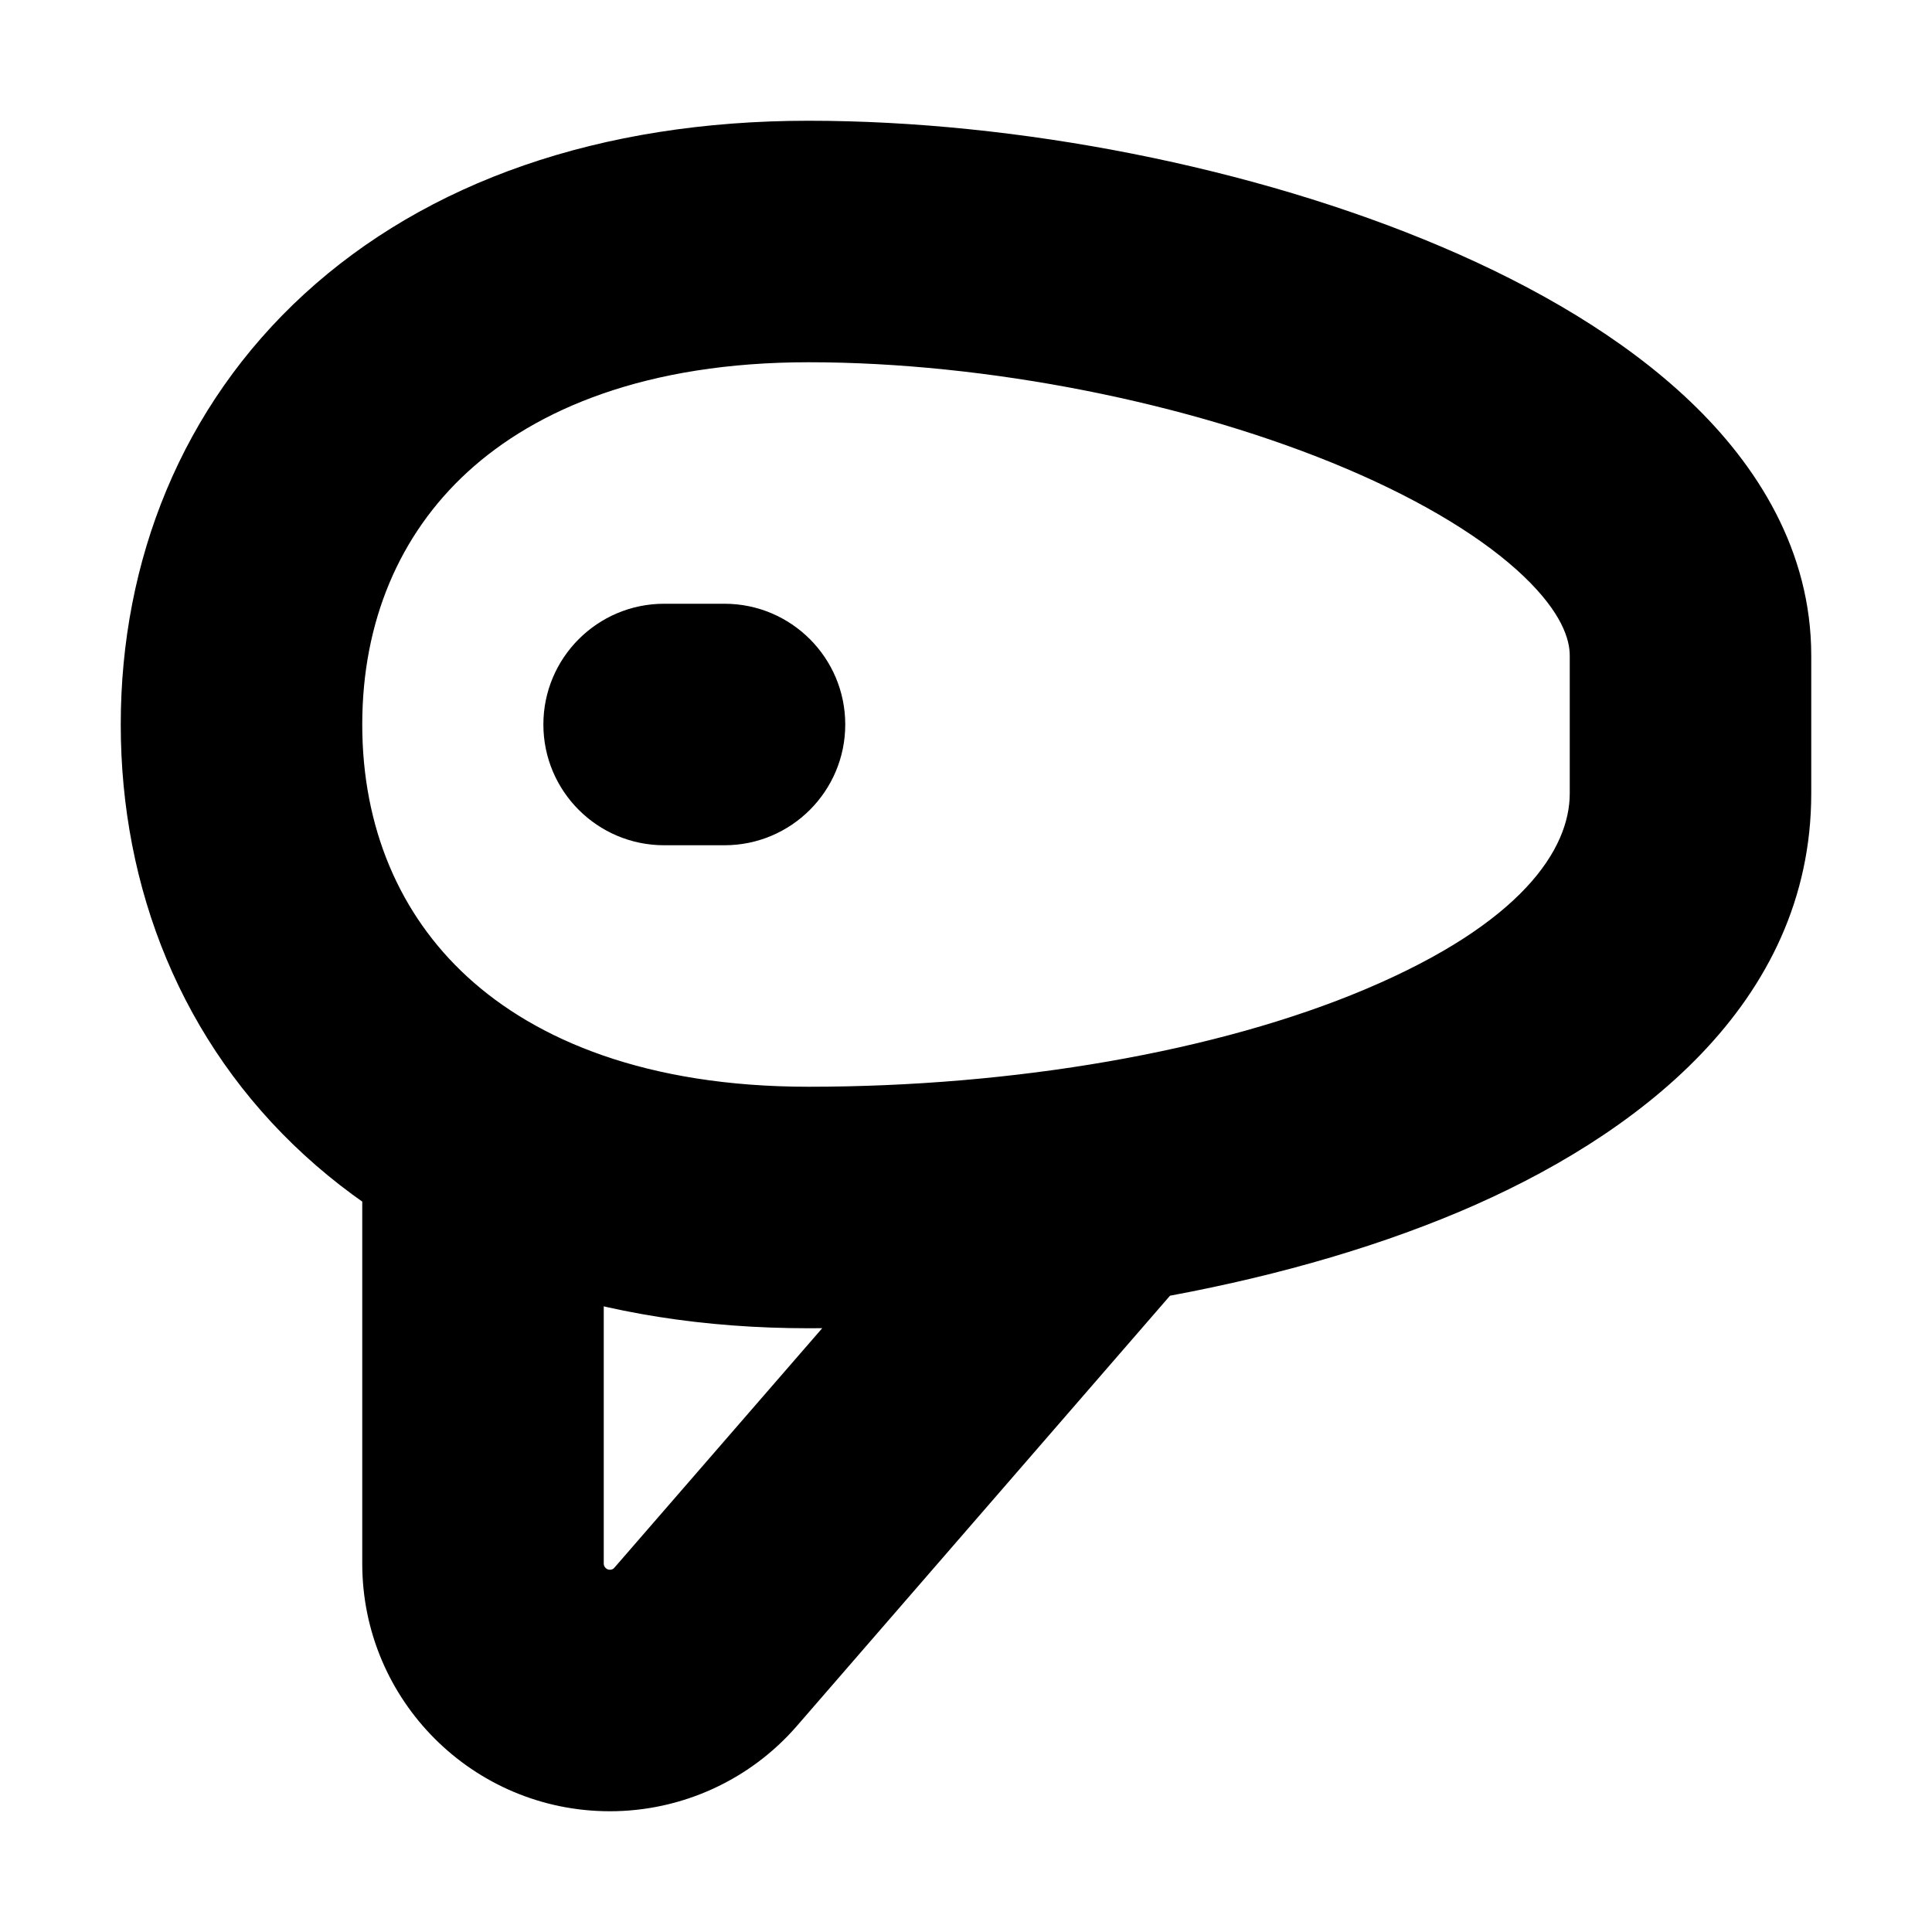 <svg width="16" height="16" viewBox="0 0 16 16" fill="none" xmlns="http://www.w3.org/2000/svg">
<rect width="16" height="16" fill="white"/>
<path d="M9.755 10.655C10.117 10.238 10.072 9.606 9.655 9.245C9.238 8.883 8.606 8.928 8.245 9.345L9.755 10.655ZM5.845 13.638L6.6 14.293L6.6 14.293L5.845 13.638ZM5 9.395C5 8.843 4.552 8.395 4 8.395C3.448 8.395 3 8.843 3 9.395H5ZM6 7C6.552 7 7 6.552 7 6C7 5.448 6.552 5 6 5V7ZM5.5 5C4.948 5 4.5 5.448 4.5 6C4.5 6.552 4.948 7 5.5 7V5ZM13 6.571C13 7.033 12.602 7.646 11.306 8.193C10.084 8.709 8.397 9 6.696 9V11C8.586 11 10.552 10.682 12.084 10.036C13.542 9.42 15 8.319 15 6.571H13ZM6.696 9C5.354 9 4.44 8.612 3.872 8.091C3.308 7.574 3 6.851 3 6H1C1 7.358 1.505 8.635 2.521 9.566C3.533 10.493 4.966 11 6.696 11V9ZM3 6C3 5.149 3.308 4.426 3.872 3.909C4.44 3.388 5.354 3 6.696 3V1C4.966 1 3.533 1.507 2.521 2.434C1.505 3.365 1 4.642 1 6H3ZM6.696 3C8.169 3 9.861 3.333 11.156 3.884C11.804 4.16 12.3 4.469 12.618 4.772C12.935 5.075 13 5.296 13 5.429H15C15 4.561 14.552 3.853 13.999 3.326C13.447 2.799 12.717 2.375 11.939 2.044C10.382 1.381 8.422 1 6.696 1V3ZM13 5.429C13 5.429 13 5.43 13 5.431C13 5.432 13 5.432 13 5.433C13 5.434 13 5.435 13 5.436C13 5.436 13 5.437 13 5.438C13 5.439 13 5.44 13 5.44C13 5.441 13 5.442 13 5.443C13 5.443 13 5.444 13 5.445C13 5.446 13 5.447 13 5.447C13 5.448 13 5.449 13 5.45C13 5.45 13 5.451 13 5.452C13 5.453 13 5.454 13 5.454C13 5.455 13 5.456 13 5.457C13 5.457 13 5.458 13 5.459C13 5.46 13 5.461 13 5.461C13 5.462 13 5.463 13 5.464C13 5.465 13 5.465 13 5.466C13 5.467 13 5.468 13 5.468C13 5.469 13 5.47 13 5.471C13 5.472 13 5.472 13 5.473C13 5.474 13 5.475 13 5.475C13 5.476 13 5.477 13 5.478C13 5.479 13 5.479 13 5.48C13 5.481 13 5.482 13 5.482C13 5.483 13 5.484 13 5.485C13 5.486 13 5.486 13 5.487C13 5.488 13 5.489 13 5.49C13 5.49 13 5.491 13 5.492C13 5.493 13 5.493 13 5.494C13 5.495 13 5.496 13 5.497C13 5.497 13 5.498 13 5.499C13 5.5 13 5.5 13 5.501C13 5.502 13 5.503 13 5.504C13 5.504 13 5.505 13 5.506C13 5.507 13 5.507 13 5.508C13 5.509 13 5.51 13 5.511C13 5.511 13 5.512 13 5.513C13 5.514 13 5.515 13 5.515C13 5.516 13 5.517 13 5.518C13 5.518 13 5.519 13 5.52C13 5.521 13 5.522 13 5.522C13 5.523 13 5.524 13 5.525C13 5.525 13 5.526 13 5.527C13 5.528 13 5.529 13 5.529C13 5.53 13 5.531 13 5.532C13 5.532 13 5.533 13 5.534C13 5.535 13 5.536 13 5.536C13 5.537 13 5.538 13 5.539C13 5.54 13 5.54 13 5.541C13 5.542 13 5.543 13 5.543C13 5.544 13 5.545 13 5.546C13 5.547 13 5.547 13 5.548C13 5.549 13 5.55 13 5.55C13 5.551 13 5.552 13 5.553C13 5.554 13 5.554 13 5.555C13 5.556 13 5.557 13 5.557C13 5.558 13 5.559 13 5.56C13 5.561 13 5.561 13 5.562C13 5.563 13 5.564 13 5.564C13 5.565 13 5.566 13 5.567C13 5.568 13 5.568 13 5.569C13 5.57 13 5.571 13 5.572C13 5.572 13 5.573 13 5.574C13 5.575 13 5.575 13 5.576C13 5.577 13 5.578 13 5.579C13 5.579 13 5.58 13 5.581C13 5.582 13 5.582 13 5.583C13 5.584 13 5.585 13 5.586C13 5.586 13 5.587 13 5.588C13 5.589 13 5.589 13 5.59C13 5.591 13 5.592 13 5.593C13 5.593 13 5.594 13 5.595C13 5.596 13 5.596 13 5.597C13 5.598 13 5.599 13 5.6C13 5.6 13 5.601 13 5.602C13 5.603 13 5.604 13 5.604C13 5.605 13 5.606 13 5.607C13 5.607 13 5.608 13 5.609C13 5.61 13 5.611 13 5.611C13 5.612 13 5.613 13 5.614C13 5.614 13 5.615 13 5.616C13 5.617 13 5.618 13 5.618C13 5.619 13 5.62 13 5.621C13 5.621 13 5.622 13 5.623C13 5.624 13 5.625 13 5.625C13 5.626 13 5.627 13 5.628C13 5.628 13 5.629 13 5.63C13 5.631 13 5.632 13 5.632C13 5.633 13 5.634 13 5.635C13 5.635 13 5.636 13 5.637C13 5.638 13 5.639 13 5.639C13 5.64 13 5.641 13 5.642C13 5.642 13 5.643 13 5.644C13 5.645 13 5.646 13 5.646C13 5.647 13 5.648 13 5.649C13 5.649 13 5.65 13 5.651C13 5.652 13 5.653 13 5.653C13 5.654 13 5.655 13 5.656C13 5.656 13 5.657 13 5.658C13 5.659 13 5.66 13 5.66C13 5.661 13 5.662 13 5.663C13 5.663 13 5.664 13 5.665C13 5.666 13 5.667 13 5.667C13 5.668 13 5.669 13 5.67C13 5.67 13 5.671 13 5.672C13 5.673 13 5.674 13 5.674C13 5.675 13 5.676 13 5.677C13 5.678 13 5.678 13 5.679C13 5.68 13 5.681 13 5.681C13 5.682 13 5.683 13 5.684C13 5.684 13 5.685 13 5.686C13 5.687 13 5.688 13 5.688C13 5.689 13 5.69 13 5.691C13 5.691 13 5.692 13 5.693C13 5.694 13 5.695 13 5.695C13 5.696 13 5.697 13 5.698C13 5.698 13 5.699 13 5.7C13 5.701 13 5.702 13 5.702C13 5.703 13 5.704 13 5.705C13 5.705 13 5.706 13 5.707C13 5.708 13 5.709 13 5.709C13 5.71 13 5.711 13 5.712C13 5.712 13 5.713 13 5.714C13 5.715 13 5.716 13 5.716C13 5.717 13 5.718 13 5.719C13 5.719 13 5.72 13 5.721C13 5.722 13 5.723 13 5.723C13 5.724 13 5.725 13 5.726C13 5.726 13 5.727 13 5.728C13 5.729 13 5.73 13 5.73C13 5.731 13 5.732 13 5.733C13 5.733 13 5.734 13 5.735C13 5.736 13 5.737 13 5.737C13 5.738 13 5.739 13 5.74C13 5.74 13 5.741 13 5.742C13 5.743 13 5.743 13 5.744C13 5.745 13 5.746 13 5.747C13 5.747 13 5.748 13 5.749C13 5.75 13 5.75 13 5.751C13 5.752 13 5.753 13 5.754C13 5.754 13 5.755 13 5.756C13 5.757 13 5.757 13 5.758C13 5.759 13 5.76 13 5.761C13 5.761 13 5.762 13 5.763C13 5.764 13 5.764 13 5.765C13 5.766 13 5.767 13 5.767C13 5.768 13 5.769 13 5.77C13 5.771 13 5.771 13 5.772C13 5.773 13 5.774 13 5.774C13 5.775 13 5.776 13 5.777C13 5.778 13 5.778 13 5.779C13 5.78 13 5.781 13 5.781C13 5.782 13 5.783 13 5.784C13 5.785 13 5.785 13 5.786C13 5.787 13 5.788 13 5.788C13 5.789 13 5.79 13 5.791C13 5.791 13 5.792 13 5.793C13 5.794 13 5.795 13 5.795C13 5.796 13 5.797 13 5.798C13 5.798 13 5.799 13 5.8C13 5.801 13 5.801 13 5.802C13 5.803 13 5.804 13 5.805C13 5.805 13 5.806 13 5.807C13 5.808 13 5.808 13 5.809C13 5.81 13 5.811 13 5.812C13 5.812 13 5.813 13 5.814C13 5.815 13 5.815 13 5.816C13 5.817 13 5.818 13 5.818C13 5.819 13 5.82 13 5.821C13 5.822 13 5.822 13 5.823C13 5.824 13 5.825 13 5.825C13 5.826 13 5.827 13 5.828C13 5.828 13 5.829 13 5.83C13 5.831 13 5.832 13 5.832C13 5.833 13 5.834 13 5.835C13 5.835 13 5.836 13 5.837C13 5.838 13 5.838 13 5.839C13 5.84 13 5.841 13 5.842C13 5.842 13 5.843 13 5.844C13 5.845 13 5.845 13 5.846C13 5.847 13 5.848 13 5.848C13 5.849 13 5.85 13 5.851C13 5.852 13 5.852 13 5.853C13 5.854 13 5.855 13 5.855C13 5.856 13 5.857 13 5.858C13 5.858 13 5.859 13 5.86C13 5.861 13 5.862 13 5.862C13 5.863 13 5.864 13 5.865C13 5.865 13 5.866 13 5.867C13 5.868 13 5.868 13 5.869C13 5.87 13 5.871 13 5.872C13 5.872 13 5.873 13 5.874C13 5.875 13 5.875 13 5.876C13 5.877 13 5.878 13 5.878C13 5.879 13 5.88 13 5.881C13 5.881 13 5.882 13 5.883C13 5.884 13 5.885 13 5.885C13 5.886 13 5.887 13 5.888C13 5.888 13 5.889 13 5.89C13 5.891 13 5.891 13 5.892C13 5.893 13 5.894 13 5.895C13 5.895 13 5.896 13 5.897C13 5.898 13 5.898 13 5.899C13 5.9 13 5.901 13 5.901C13 5.902 13 5.903 13 5.904C13 5.904 13 5.905 13 5.906C13 5.907 13 5.908 13 5.908C13 5.909 13 5.91 13 5.911C13 5.911 13 5.912 13 5.913C13 5.914 13 5.914 13 5.915C13 5.916 13 5.917 13 5.917C13 5.918 13 5.919 13 5.92C13 5.921 13 5.921 13 5.922C13 5.923 13 5.924 13 5.924C13 5.925 13 5.926 13 5.927C13 5.927 13 5.928 13 5.929C13 5.93 13 5.93 13 5.931C13 5.932 13 5.933 13 5.933C13 5.934 13 5.935 13 5.936C13 5.937 13 5.937 13 5.938C13 5.939 13 5.94 13 5.94C13 5.941 13 5.942 13 5.943C13 5.943 13 5.944 13 5.945C13 5.946 13 5.946 13 5.947C13 5.948 13 5.949 13 5.949C13 5.95 13 5.951 13 5.952C13 5.953 13 5.953 13 5.954C13 5.955 13 5.956 13 5.956C13 5.957 13 5.958 13 5.959C13 5.959 13 5.96 13 5.961C13 5.962 13 5.962 13 5.963C13 5.964 13 5.965 13 5.965C13 5.966 13 5.967 13 5.968C13 5.968 13 5.969 13 5.97C13 5.971 13 5.972 13 5.972C13 5.973 13 5.974 13 5.975C13 5.975 13 5.976 13 5.977C13 5.978 13 5.978 13 5.979C13 5.98 13 5.981 13 5.981C13 5.982 13 5.983 13 5.984C13 5.984 13 5.985 13 5.986C13 5.987 13 5.987 13 5.988C13 5.989 13 5.99 13 5.99C13 5.991 13 5.992 13 5.993C13 5.994 13 5.994 13 5.995C13 5.996 13 5.997 13 5.997C13 5.998 13 5.999 13 6C13 6 13 6.001 13 6.002C13 6.003 13 6.003 13 6.004C13 6.005 13 6.006 13 6.006C13 6.007 13 6.008 13 6.009C13 6.009 13 6.01 13 6.011C13 6.012 13 6.012 13 6.013C13 6.014 13 6.015 13 6.015C13 6.016 13 6.017 13 6.018C13 6.018 13 6.019 13 6.02C13 6.021 13 6.021 13 6.022C13 6.023 13 6.024 13 6.024C13 6.025 13 6.026 13 6.027C13 6.028 13 6.028 13 6.029C13 6.03 13 6.031 13 6.031C13 6.032 13 6.033 13 6.034C13 6.034 13 6.035 13 6.036C13 6.037 13 6.037 13 6.038C13 6.039 13 6.04 13 6.04C13 6.041 13 6.042 13 6.043C13 6.043 13 6.044 13 6.045C13 6.046 13 6.046 13 6.047C13 6.048 13 6.049 13 6.049C13 6.05 13 6.051 13 6.052C13 6.052 13 6.053 13 6.054C13 6.055 13 6.055 13 6.056C13 6.057 13 6.058 13 6.058C13 6.059 13 6.06 13 6.061C13 6.061 13 6.062 13 6.063C13 6.064 13 6.064 13 6.065C13 6.066 13 6.067 13 6.067C13 6.068 13 6.069 13 6.07C13 6.07 13 6.071 13 6.072C13 6.073 13 6.073 13 6.074C13 6.075 13 6.076 13 6.076C13 6.077 13 6.078 13 6.079C13 6.079 13 6.08 13 6.081C13 6.082 13 6.082 13 6.083C13 6.084 13 6.085 13 6.085C13 6.086 13 6.087 13 6.088C13 6.088 13 6.089 13 6.09C13 6.091 13 6.091 13 6.092C13 6.093 13 6.094 13 6.094C13 6.095 13 6.096 13 6.097C13 6.097 13 6.098 13 6.099C13 6.1 13 6.1 13 6.101C13 6.102 13 6.103 13 6.103C13 6.104 13 6.105 13 6.105C13 6.106 13 6.107 13 6.108C13 6.108 13 6.109 13 6.11C13 6.111 13 6.111 13 6.112C13 6.113 13 6.114 13 6.114C13 6.115 13 6.116 13 6.117C13 6.117 13 6.118 13 6.119C13 6.12 13 6.12 13 6.121C13 6.122 13 6.123 13 6.123C13 6.124 13 6.125 13 6.126C13 6.126 13 6.127 13 6.128C13 6.129 13 6.129 13 6.13C13 6.131 13 6.132 13 6.132C13 6.133 13 6.134 13 6.134C13 6.135 13 6.136 13 6.137C13 6.137 13 6.138 13 6.139C13 6.14 13 6.14 13 6.141C13 6.142 13 6.143 13 6.143C13 6.144 13 6.145 13 6.146C13 6.146 13 6.147 13 6.148C13 6.149 13 6.149 13 6.15C13 6.151 13 6.152 13 6.152C13 6.153 13 6.154 13 6.154C13 6.155 13 6.156 13 6.157C13 6.157 13 6.158 13 6.159C13 6.16 13 6.16 13 6.161C13 6.162 13 6.163 13 6.163C13 6.164 13 6.165 13 6.166C13 6.166 13 6.167 13 6.168C13 6.169 13 6.169 13 6.17C13 6.171 13 6.171 13 6.172C13 6.173 13 6.174 13 6.174C13 6.175 13 6.176 13 6.177C13 6.177 13 6.178 13 6.179C13 6.18 13 6.18 13 6.181C13 6.182 13 6.183 13 6.183C13 6.184 13 6.185 13 6.185C13 6.186 13 6.187 13 6.188C13 6.188 13 6.189 13 6.19C13 6.191 13 6.191 13 6.192C13 6.193 13 6.194 13 6.194C13 6.195 13 6.196 13 6.196C13 6.197 13 6.198 13 6.199C13 6.199 13 6.2 13 6.201C13 6.202 13 6.202 13 6.203C13 6.204 13 6.205 13 6.205C13 6.206 13 6.207 13 6.207C13 6.208 13 6.209 13 6.21C13 6.21 13 6.211 13 6.212C13 6.213 13 6.213 13 6.214C13 6.215 13 6.216 13 6.216C13 6.217 13 6.218 13 6.218C13 6.219 13 6.22 13 6.221C13 6.221 13 6.222 13 6.223C13 6.224 13 6.224 13 6.225C13 6.226 13 6.226 13 6.227C13 6.228 13 6.229 13 6.229C13 6.23 13 6.231 13 6.232C13 6.232 13 6.233 13 6.234C13 6.235 13 6.235 13 6.236C13 6.237 13 6.237 13 6.238C13 6.239 13 6.24 13 6.24C13 6.241 13 6.242 13 6.243C13 6.243 13 6.244 13 6.245C13 6.245 13 6.246 13 6.247C13 6.248 13 6.248 13 6.249C13 6.25 13 6.251 13 6.251C13 6.252 13 6.253 13 6.253C13 6.254 13 6.255 13 6.256C13 6.256 13 6.257 13 6.258C13 6.258 13 6.259 13 6.26C13 6.261 13 6.261 13 6.262C13 6.263 13 6.264 13 6.264C13 6.265 13 6.266 13 6.266C13 6.267 13 6.268 13 6.269C13 6.269 13 6.27 13 6.271C13 6.272 13 6.272 13 6.273C13 6.274 13 6.274 13 6.275C13 6.276 13 6.277 13 6.277C13 6.278 13 6.279 13 6.279C13 6.28 13 6.281 13 6.282C13 6.282 13 6.283 13 6.284C13 6.285 13 6.285 13 6.286C13 6.287 13 6.287 13 6.288C13 6.289 13 6.29 13 6.29C13 6.291 13 6.292 13 6.292C13 6.293 13 6.294 13 6.295C13 6.295 13 6.296 13 6.297C13 6.297 13 6.298 13 6.299C13 6.3 13 6.3 13 6.301C13 6.302 13 6.303 13 6.303C13 6.304 13 6.305 13 6.305C13 6.306 13 6.307 13 6.308C13 6.308 13 6.309 13 6.31C13 6.31 13 6.311 13 6.312C13 6.313 13 6.313 13 6.314C13 6.315 13 6.315 13 6.316C13 6.317 13 6.318 13 6.318C13 6.319 13 6.32 13 6.32C13 6.321 13 6.322 13 6.323C13 6.323 13 6.324 13 6.325C13 6.325 13 6.326 13 6.327C13 6.328 13 6.328 13 6.329C13 6.33 13 6.33 13 6.331C13 6.332 13 6.333 13 6.333C13 6.334 13 6.335 13 6.335C13 6.336 13 6.337 13 6.338C13 6.338 13 6.339 13 6.34C13 6.34 13 6.341 13 6.342C13 6.343 13 6.343 13 6.344C13 6.345 13 6.345 13 6.346C13 6.347 13 6.348 13 6.348C13 6.349 13 6.35 13 6.35C13 6.351 13 6.352 13 6.352C13 6.353 13 6.354 13 6.355C13 6.355 13 6.356 13 6.357C13 6.357 13 6.358 13 6.359C13 6.36 13 6.36 13 6.361C13 6.362 13 6.362 13 6.363C13 6.364 13 6.365 13 6.365C13 6.366 13 6.367 13 6.367C13 6.368 13 6.369 13 6.369C13 6.37 13 6.371 13 6.372C13 6.372 13 6.373 13 6.374C13 6.374 13 6.375 13 6.376C13 6.377 13 6.377 13 6.378C13 6.379 13 6.379 13 6.38C13 6.381 13 6.381 13 6.382C13 6.383 13 6.384 13 6.384C13 6.385 13 6.386 13 6.386C13 6.387 13 6.388 13 6.389C13 6.389 13 6.39 13 6.391C13 6.391 13 6.392 13 6.393C13 6.393 13 6.394 13 6.395C13 6.396 13 6.396 13 6.397C13 6.398 13 6.398 13 6.399C13 6.4 13 6.4 13 6.401C13 6.402 13 6.403 13 6.403C13 6.404 13 6.405 13 6.405C13 6.406 13 6.407 13 6.407C13 6.408 13 6.409 13 6.41C13 6.41 13 6.411 13 6.412C13 6.412 13 6.413 13 6.414C13 6.414 13 6.415 13 6.416C13 6.417 13 6.417 13 6.418C13 6.419 13 6.419 13 6.42C13 6.421 13 6.421 13 6.422C13 6.423 13 6.424 13 6.424C13 6.425 13 6.426 13 6.426C13 6.427 13 6.428 13 6.428C13 6.429 13 6.43 13 6.43C13 6.431 13 6.432 13 6.433C13 6.433 13 6.434 13 6.435C13 6.435 13 6.436 13 6.437C13 6.437 13 6.438 13 6.439C13 6.44 13 6.44 13 6.441C13 6.442 13 6.442 13 6.443C13 6.444 13 6.444 13 6.445C13 6.446 13 6.446 13 6.447C13 6.448 13 6.449 13 6.449C13 6.45 13 6.451 13 6.451C13 6.452 13 6.453 13 6.453C13 6.454 13 6.455 13 6.455C13 6.456 13 6.457 13 6.458C13 6.458 13 6.459 13 6.46C13 6.46 13 6.461 13 6.462C13 6.462 13 6.463 13 6.464C13 6.464 13 6.465 13 6.466C13 6.466 13 6.467 13 6.468C13 6.469 13 6.469 13 6.47C13 6.471 13 6.471 13 6.472C13 6.473 13 6.473 13 6.474C13 6.475 13 6.475 13 6.476C13 6.477 13 6.477 13 6.478C13 6.479 13 6.48 13 6.48C13 6.481 13 6.482 13 6.482C13 6.483 13 6.484 13 6.484C13 6.485 13 6.486 13 6.486C13 6.487 13 6.488 13 6.488C13 6.489 13 6.49 13 6.49C13 6.491 13 6.492 13 6.493C13 6.493 13 6.494 13 6.495C13 6.495 13 6.496 13 6.497C13 6.497 13 6.498 13 6.499C13 6.499 13 6.5 13 6.501C13 6.501 13 6.502 13 6.503C13 6.503 13 6.504 13 6.505C13 6.505 13 6.506 13 6.507C13 6.508 13 6.508 13 6.509C13 6.51 13 6.51 13 6.511C13 6.512 13 6.512 13 6.513C13 6.514 13 6.514 13 6.515C13 6.516 13 6.516 13 6.517C13 6.518 13 6.518 13 6.519C13 6.52 13 6.52 13 6.521C13 6.522 13 6.522 13 6.523C13 6.524 13 6.524 13 6.525C13 6.526 13 6.527 13 6.527C13 6.528 13 6.529 13 6.529C13 6.53 13 6.531 13 6.531C13 6.532 13 6.533 13 6.533C13 6.534 13 6.535 13 6.535C13 6.536 13 6.537 13 6.537C13 6.538 13 6.539 13 6.539C13 6.54 13 6.541 13 6.541C13 6.542 13 6.543 13 6.543C13 6.544 13 6.545 13 6.545C13 6.546 13 6.547 13 6.547C13 6.548 13 6.549 13 6.549C13 6.55 13 6.551 13 6.551C13 6.552 13 6.553 13 6.553C13 6.554 13 6.555 13 6.555C13 6.556 13 6.557 13 6.557C13 6.558 13 6.559 13 6.559C13 6.56 13 6.561 13 6.561C13 6.562 13 6.563 13 6.563C13 6.564 13 6.565 13 6.565C13 6.566 13 6.567 13 6.567C13 6.568 13 6.569 13 6.569C13 6.57 13 6.571 13 6.571H15C15 6.571 15 6.57 15 6.569C15 6.569 15 6.568 15 6.567C15 6.567 15 6.566 15 6.565C15 6.565 15 6.564 15 6.563C15 6.563 15 6.562 15 6.561C15 6.561 15 6.56 15 6.559C15 6.559 15 6.558 15 6.557C15 6.557 15 6.556 15 6.555C15 6.555 15 6.554 15 6.553C15 6.553 15 6.552 15 6.551C15 6.551 15 6.55 15 6.549C15 6.549 15 6.548 15 6.547C15 6.547 15 6.546 15 6.545C15 6.545 15 6.544 15 6.543C15 6.543 15 6.542 15 6.541C15 6.541 15 6.54 15 6.539C15 6.539 15 6.538 15 6.537C15 6.537 15 6.536 15 6.535C15 6.535 15 6.534 15 6.533C15 6.533 15 6.532 15 6.531C15 6.531 15 6.53 15 6.529C15 6.529 15 6.528 15 6.527C15 6.527 15 6.526 15 6.525C15 6.524 15 6.524 15 6.523C15 6.522 15 6.522 15 6.521C15 6.52 15 6.52 15 6.519C15 6.518 15 6.518 15 6.517C15 6.516 15 6.516 15 6.515C15 6.514 15 6.514 15 6.513C15 6.512 15 6.512 15 6.511C15 6.51 15 6.51 15 6.509C15 6.508 15 6.508 15 6.507C15 6.506 15 6.505 15 6.505C15 6.504 15 6.503 15 6.503C15 6.502 15 6.501 15 6.501C15 6.5 15 6.499 15 6.499C15 6.498 15 6.497 15 6.497C15 6.496 15 6.495 15 6.495C15 6.494 15 6.493 15 6.493C15 6.492 15 6.491 15 6.49C15 6.49 15 6.489 15 6.488C15 6.488 15 6.487 15 6.486C15 6.486 15 6.485 15 6.484C15 6.484 15 6.483 15 6.482C15 6.482 15 6.481 15 6.48C15 6.48 15 6.479 15 6.478C15 6.477 15 6.477 15 6.476C15 6.475 15 6.475 15 6.474C15 6.473 15 6.473 15 6.472C15 6.471 15 6.471 15 6.47C15 6.469 15 6.469 15 6.468C15 6.467 15 6.466 15 6.466C15 6.465 15 6.464 15 6.464C15 6.463 15 6.462 15 6.462C15 6.461 15 6.46 15 6.46C15 6.459 15 6.458 15 6.458C15 6.457 15 6.456 15 6.455C15 6.455 15 6.454 15 6.453C15 6.453 15 6.452 15 6.451C15 6.451 15 6.45 15 6.449C15 6.449 15 6.448 15 6.447C15 6.446 15 6.446 15 6.445C15 6.444 15 6.444 15 6.443C15 6.442 15 6.442 15 6.441C15 6.44 15 6.44 15 6.439C15 6.438 15 6.437 15 6.437C15 6.436 15 6.435 15 6.435C15 6.434 15 6.433 15 6.433C15 6.432 15 6.431 15 6.43C15 6.43 15 6.429 15 6.428C15 6.428 15 6.427 15 6.426C15 6.426 15 6.425 15 6.424C15 6.424 15 6.423 15 6.422C15 6.421 15 6.421 15 6.42C15 6.419 15 6.419 15 6.418C15 6.417 15 6.417 15 6.416C15 6.415 15 6.414 15 6.414C15 6.413 15 6.412 15 6.412C15 6.411 15 6.41 15 6.41C15 6.409 15 6.408 15 6.407C15 6.407 15 6.406 15 6.405C15 6.405 15 6.404 15 6.403C15 6.403 15 6.402 15 6.401C15 6.4 15 6.4 15 6.399C15 6.398 15 6.398 15 6.397C15 6.396 15 6.396 15 6.395C15 6.394 15 6.393 15 6.393C15 6.392 15 6.391 15 6.391C15 6.39 15 6.389 15 6.389C15 6.388 15 6.387 15 6.386C15 6.386 15 6.385 15 6.384C15 6.384 15 6.383 15 6.382C15 6.381 15 6.381 15 6.38C15 6.379 15 6.379 15 6.378C15 6.377 15 6.377 15 6.376C15 6.375 15 6.374 15 6.374C15 6.373 15 6.372 15 6.372C15 6.371 15 6.37 15 6.369C15 6.369 15 6.368 15 6.367C15 6.367 15 6.366 15 6.365C15 6.365 15 6.364 15 6.363C15 6.362 15 6.362 15 6.361C15 6.36 15 6.36 15 6.359C15 6.358 15 6.357 15 6.357C15 6.356 15 6.355 15 6.355C15 6.354 15 6.353 15 6.352C15 6.352 15 6.351 15 6.35C15 6.35 15 6.349 15 6.348C15 6.348 15 6.347 15 6.346C15 6.345 15 6.345 15 6.344C15 6.343 15 6.343 15 6.342C15 6.341 15 6.34 15 6.34C15 6.339 15 6.338 15 6.338C15 6.337 15 6.336 15 6.335C15 6.335 15 6.334 15 6.333C15 6.333 15 6.332 15 6.331C15 6.33 15 6.33 15 6.329C15 6.328 15 6.328 15 6.327C15 6.326 15 6.325 15 6.325C15 6.324 15 6.323 15 6.323C15 6.322 15 6.321 15 6.32C15 6.32 15 6.319 15 6.318C15 6.318 15 6.317 15 6.316C15 6.315 15 6.315 15 6.314C15 6.313 15 6.313 15 6.312C15 6.311 15 6.31 15 6.31C15 6.309 15 6.308 15 6.308C15 6.307 15 6.306 15 6.305C15 6.305 15 6.304 15 6.303C15 6.303 15 6.302 15 6.301C15 6.3 15 6.3 15 6.299C15 6.298 15 6.297 15 6.297C15 6.296 15 6.295 15 6.295C15 6.294 15 6.293 15 6.292C15 6.292 15 6.291 15 6.29C15 6.29 15 6.289 15 6.288C15 6.287 15 6.287 15 6.286C15 6.285 15 6.285 15 6.284C15 6.283 15 6.282 15 6.282C15 6.281 15 6.28 15 6.279C15 6.279 15 6.278 15 6.277C15 6.277 15 6.276 15 6.275C15 6.274 15 6.274 15 6.273C15 6.272 15 6.272 15 6.271C15 6.27 15 6.269 15 6.269C15 6.268 15 6.267 15 6.266C15 6.266 15 6.265 15 6.264C15 6.264 15 6.263 15 6.262C15 6.261 15 6.261 15 6.26C15 6.259 15 6.258 15 6.258C15 6.257 15 6.256 15 6.256C15 6.255 15 6.254 15 6.253C15 6.253 15 6.252 15 6.251C15 6.251 15 6.25 15 6.249C15 6.248 15 6.248 15 6.247C15 6.246 15 6.245 15 6.245C15 6.244 15 6.243 15 6.243C15 6.242 15 6.241 15 6.24C15 6.24 15 6.239 15 6.238C15 6.237 15 6.237 15 6.236C15 6.235 15 6.235 15 6.234C15 6.233 15 6.232 15 6.232C15 6.231 15 6.23 15 6.229C15 6.229 15 6.228 15 6.227C15 6.226 15 6.226 15 6.225C15 6.224 15 6.224 15 6.223C15 6.222 15 6.221 15 6.221C15 6.22 15 6.219 15 6.218C15 6.218 15 6.217 15 6.216C15 6.216 15 6.215 15 6.214C15 6.213 15 6.213 15 6.212C15 6.211 15 6.21 15 6.21C15 6.209 15 6.208 15 6.207C15 6.207 15 6.206 15 6.205C15 6.205 15 6.204 15 6.203C15 6.202 15 6.202 15 6.201C15 6.2 15 6.199 15 6.199C15 6.198 15 6.197 15 6.196C15 6.196 15 6.195 15 6.194C15 6.194 15 6.193 15 6.192C15 6.191 15 6.191 15 6.19C15 6.189 15 6.188 15 6.188C15 6.187 15 6.186 15 6.185C15 6.185 15 6.184 15 6.183C15 6.183 15 6.182 15 6.181C15 6.18 15 6.18 15 6.179C15 6.178 15 6.177 15 6.177C15 6.176 15 6.175 15 6.174C15 6.174 15 6.173 15 6.172C15 6.171 15 6.171 15 6.17C15 6.169 15 6.169 15 6.168C15 6.167 15 6.166 15 6.166C15 6.165 15 6.164 15 6.163C15 6.163 15 6.162 15 6.161C15 6.16 15 6.16 15 6.159C15 6.158 15 6.157 15 6.157C15 6.156 15 6.155 15 6.154C15 6.154 15 6.153 15 6.152C15 6.152 15 6.151 15 6.15C15 6.149 15 6.149 15 6.148C15 6.147 15 6.146 15 6.146C15 6.145 15 6.144 15 6.143C15 6.143 15 6.142 15 6.141C15 6.14 15 6.14 15 6.139C15 6.138 15 6.137 15 6.137C15 6.136 15 6.135 15 6.134C15 6.134 15 6.133 15 6.132C15 6.132 15 6.131 15 6.13C15 6.129 15 6.129 15 6.128C15 6.127 15 6.126 15 6.126C15 6.125 15 6.124 15 6.123C15 6.123 15 6.122 15 6.121C15 6.12 15 6.12 15 6.119C15 6.118 15 6.117 15 6.117C15 6.116 15 6.115 15 6.114C15 6.114 15 6.113 15 6.112C15 6.111 15 6.111 15 6.11C15 6.109 15 6.108 15 6.108C15 6.107 15 6.106 15 6.105C15 6.105 15 6.104 15 6.103C15 6.103 15 6.102 15 6.101C15 6.1 15 6.1 15 6.099C15 6.098 15 6.097 15 6.097C15 6.096 15 6.095 15 6.094C15 6.094 15 6.093 15 6.092C15 6.091 15 6.091 15 6.09C15 6.089 15 6.088 15 6.088C15 6.087 15 6.086 15 6.085C15 6.085 15 6.084 15 6.083C15 6.082 15 6.082 15 6.081C15 6.08 15 6.079 15 6.079C15 6.078 15 6.077 15 6.076C15 6.076 15 6.075 15 6.074C15 6.073 15 6.073 15 6.072C15 6.071 15 6.07 15 6.07C15 6.069 15 6.068 15 6.067C15 6.067 15 6.066 15 6.065C15 6.064 15 6.064 15 6.063C15 6.062 15 6.061 15 6.061C15 6.06 15 6.059 15 6.058C15 6.058 15 6.057 15 6.056C15 6.055 15 6.055 15 6.054C15 6.053 15 6.052 15 6.052C15 6.051 15 6.05 15 6.049C15 6.049 15 6.048 15 6.047C15 6.046 15 6.046 15 6.045C15 6.044 15 6.043 15 6.043C15 6.042 15 6.041 15 6.04C15 6.04 15 6.039 15 6.038C15 6.037 15 6.037 15 6.036C15 6.035 15 6.034 15 6.034C15 6.033 15 6.032 15 6.031C15 6.031 15 6.03 15 6.029C15 6.028 15 6.028 15 6.027C15 6.026 15 6.025 15 6.024C15 6.024 15 6.023 15 6.022C15 6.021 15 6.021 15 6.02C15 6.019 15 6.018 15 6.018C15 6.017 15 6.016 15 6.015C15 6.015 15 6.014 15 6.013C15 6.012 15 6.012 15 6.011C15 6.01 15 6.009 15 6.009C15 6.008 15 6.007 15 6.006C15 6.006 15 6.005 15 6.004C15 6.003 15 6.003 15 6.002C15 6.001 15 6 15 6C15 5.999 15 5.998 15 5.997C15 5.997 15 5.996 15 5.995C15 5.994 15 5.994 15 5.993C15 5.992 15 5.991 15 5.99C15 5.99 15 5.989 15 5.988C15 5.987 15 5.987 15 5.986C15 5.985 15 5.984 15 5.984C15 5.983 15 5.982 15 5.981C15 5.981 15 5.98 15 5.979C15 5.978 15 5.978 15 5.977C15 5.976 15 5.975 15 5.975C15 5.974 15 5.973 15 5.972C15 5.972 15 5.971 15 5.97C15 5.969 15 5.968 15 5.968C15 5.967 15 5.966 15 5.965C15 5.965 15 5.964 15 5.963C15 5.962 15 5.962 15 5.961C15 5.96 15 5.959 15 5.959C15 5.958 15 5.957 15 5.956C15 5.956 15 5.955 15 5.954C15 5.953 15 5.953 15 5.952C15 5.951 15 5.95 15 5.949C15 5.949 15 5.948 15 5.947C15 5.946 15 5.946 15 5.945C15 5.944 15 5.943 15 5.943C15 5.942 15 5.941 15 5.94C15 5.94 15 5.939 15 5.938C15 5.937 15 5.937 15 5.936C15 5.935 15 5.934 15 5.933C15 5.933 15 5.932 15 5.931C15 5.93 15 5.93 15 5.929C15 5.928 15 5.927 15 5.927C15 5.926 15 5.925 15 5.924C15 5.924 15 5.923 15 5.922C15 5.921 15 5.921 15 5.92C15 5.919 15 5.918 15 5.917C15 5.917 15 5.916 15 5.915C15 5.914 15 5.914 15 5.913C15 5.912 15 5.911 15 5.911C15 5.91 15 5.909 15 5.908C15 5.908 15 5.907 15 5.906C15 5.905 15 5.904 15 5.904C15 5.903 15 5.902 15 5.901C15 5.901 15 5.9 15 5.899C15 5.898 15 5.898 15 5.897C15 5.896 15 5.895 15 5.895C15 5.894 15 5.893 15 5.892C15 5.891 15 5.891 15 5.89C15 5.889 15 5.888 15 5.888C15 5.887 15 5.886 15 5.885C15 5.885 15 5.884 15 5.883C15 5.882 15 5.881 15 5.881C15 5.88 15 5.879 15 5.878C15 5.878 15 5.877 15 5.876C15 5.875 15 5.875 15 5.874C15 5.873 15 5.872 15 5.872C15 5.871 15 5.87 15 5.869C15 5.868 15 5.868 15 5.867C15 5.866 15 5.865 15 5.865C15 5.864 15 5.863 15 5.862C15 5.862 15 5.861 15 5.86C15 5.859 15 5.858 15 5.858C15 5.857 15 5.856 15 5.855C15 5.855 15 5.854 15 5.853C15 5.852 15 5.852 15 5.851C15 5.85 15 5.849 15 5.848C15 5.848 15 5.847 15 5.846C15 5.845 15 5.845 15 5.844C15 5.843 15 5.842 15 5.842C15 5.841 15 5.84 15 5.839C15 5.838 15 5.838 15 5.837C15 5.836 15 5.835 15 5.835C15 5.834 15 5.833 15 5.832C15 5.832 15 5.831 15 5.83C15 5.829 15 5.828 15 5.828C15 5.827 15 5.826 15 5.825C15 5.825 15 5.824 15 5.823C15 5.822 15 5.822 15 5.821C15 5.82 15 5.819 15 5.818C15 5.818 15 5.817 15 5.816C15 5.815 15 5.815 15 5.814C15 5.813 15 5.812 15 5.812C15 5.811 15 5.81 15 5.809C15 5.808 15 5.808 15 5.807C15 5.806 15 5.805 15 5.805C15 5.804 15 5.803 15 5.802C15 5.801 15 5.801 15 5.8C15 5.799 15 5.798 15 5.798C15 5.797 15 5.796 15 5.795C15 5.795 15 5.794 15 5.793C15 5.792 15 5.791 15 5.791C15 5.79 15 5.789 15 5.788C15 5.788 15 5.787 15 5.786C15 5.785 15 5.785 15 5.784C15 5.783 15 5.782 15 5.781C15 5.781 15 5.78 15 5.779C15 5.778 15 5.778 15 5.777C15 5.776 15 5.775 15 5.774C15 5.774 15 5.773 15 5.772C15 5.771 15 5.771 15 5.77C15 5.769 15 5.768 15 5.767C15 5.767 15 5.766 15 5.765C15 5.764 15 5.764 15 5.763C15 5.762 15 5.761 15 5.761C15 5.76 15 5.759 15 5.758C15 5.757 15 5.757 15 5.756C15 5.755 15 5.754 15 5.754C15 5.753 15 5.752 15 5.751C15 5.75 15 5.75 15 5.749C15 5.748 15 5.747 15 5.747C15 5.746 15 5.745 15 5.744C15 5.743 15 5.743 15 5.742C15 5.741 15 5.74 15 5.74C15 5.739 15 5.738 15 5.737C15 5.737 15 5.736 15 5.735C15 5.734 15 5.733 15 5.733C15 5.732 15 5.731 15 5.73C15 5.73 15 5.729 15 5.728C15 5.727 15 5.726 15 5.726C15 5.725 15 5.724 15 5.723C15 5.723 15 5.722 15 5.721C15 5.72 15 5.719 15 5.719C15 5.718 15 5.717 15 5.716C15 5.716 15 5.715 15 5.714C15 5.713 15 5.712 15 5.712C15 5.711 15 5.71 15 5.709C15 5.709 15 5.708 15 5.707C15 5.706 15 5.705 15 5.705C15 5.704 15 5.703 15 5.702C15 5.702 15 5.701 15 5.7C15 5.699 15 5.698 15 5.698C15 5.697 15 5.696 15 5.695C15 5.695 15 5.694 15 5.693C15 5.692 15 5.691 15 5.691C15 5.69 15 5.689 15 5.688C15 5.688 15 5.687 15 5.686C15 5.685 15 5.684 15 5.684C15 5.683 15 5.682 15 5.681C15 5.681 15 5.68 15 5.679C15 5.678 15 5.678 15 5.677C15 5.676 15 5.675 15 5.674C15 5.674 15 5.673 15 5.672C15 5.671 15 5.67 15 5.67C15 5.669 15 5.668 15 5.667C15 5.667 15 5.666 15 5.665C15 5.664 15 5.663 15 5.663C15 5.662 15 5.661 15 5.66C15 5.66 15 5.659 15 5.658C15 5.657 15 5.656 15 5.656C15 5.655 15 5.654 15 5.653C15 5.653 15 5.652 15 5.651C15 5.65 15 5.649 15 5.649C15 5.648 15 5.647 15 5.646C15 5.646 15 5.645 15 5.644C15 5.643 15 5.642 15 5.642C15 5.641 15 5.64 15 5.639C15 5.639 15 5.638 15 5.637C15 5.636 15 5.635 15 5.635C15 5.634 15 5.633 15 5.632C15 5.632 15 5.631 15 5.63C15 5.629 15 5.628 15 5.628C15 5.627 15 5.626 15 5.625C15 5.625 15 5.624 15 5.623C15 5.622 15 5.621 15 5.621C15 5.62 15 5.619 15 5.618C15 5.618 15 5.617 15 5.616C15 5.615 15 5.614 15 5.614C15 5.613 15 5.612 15 5.611C15 5.611 15 5.61 15 5.609C15 5.608 15 5.607 15 5.607C15 5.606 15 5.605 15 5.604C15 5.604 15 5.603 15 5.602C15 5.601 15 5.6 15 5.6C15 5.599 15 5.598 15 5.597C15 5.596 15 5.596 15 5.595C15 5.594 15 5.593 15 5.593C15 5.592 15 5.591 15 5.59C15 5.589 15 5.589 15 5.588C15 5.587 15 5.586 15 5.586C15 5.585 15 5.584 15 5.583C15 5.582 15 5.582 15 5.581C15 5.58 15 5.579 15 5.579C15 5.578 15 5.577 15 5.576C15 5.575 15 5.575 15 5.574C15 5.573 15 5.572 15 5.572C15 5.571 15 5.57 15 5.569C15 5.568 15 5.568 15 5.567C15 5.566 15 5.565 15 5.564C15 5.564 15 5.563 15 5.562C15 5.561 15 5.561 15 5.56C15 5.559 15 5.558 15 5.557C15 5.557 15 5.556 15 5.555C15 5.554 15 5.554 15 5.553C15 5.552 15 5.551 15 5.55C15 5.55 15 5.549 15 5.548C15 5.547 15 5.547 15 5.546C15 5.545 15 5.544 15 5.543C15 5.543 15 5.542 15 5.541C15 5.54 15 5.54 15 5.539C15 5.538 15 5.537 15 5.536C15 5.536 15 5.535 15 5.534C15 5.533 15 5.532 15 5.532C15 5.531 15 5.53 15 5.529C15 5.529 15 5.528 15 5.527C15 5.526 15 5.525 15 5.525C15 5.524 15 5.523 15 5.522C15 5.522 15 5.521 15 5.52C15 5.519 15 5.518 15 5.518C15 5.517 15 5.516 15 5.515C15 5.515 15 5.514 15 5.513C15 5.512 15 5.511 15 5.511C15 5.51 15 5.509 15 5.508C15 5.507 15 5.507 15 5.506C15 5.505 15 5.504 15 5.504C15 5.503 15 5.502 15 5.501C15 5.5 15 5.5 15 5.499C15 5.498 15 5.497 15 5.497C15 5.496 15 5.495 15 5.494C15 5.493 15 5.493 15 5.492C15 5.491 15 5.49 15 5.49C15 5.489 15 5.488 15 5.487C15 5.486 15 5.486 15 5.485C15 5.484 15 5.483 15 5.482C15 5.482 15 5.481 15 5.48C15 5.479 15 5.479 15 5.478C15 5.477 15 5.476 15 5.475C15 5.475 15 5.474 15 5.473C15 5.472 15 5.472 15 5.471C15 5.47 15 5.469 15 5.468C15 5.468 15 5.467 15 5.466C15 5.465 15 5.465 15 5.464C15 5.463 15 5.462 15 5.461C15 5.461 15 5.46 15 5.459C15 5.458 15 5.457 15 5.457C15 5.456 15 5.455 15 5.454C15 5.454 15 5.453 15 5.452C15 5.451 15 5.45 15 5.45C15 5.449 15 5.448 15 5.447C15 5.447 15 5.446 15 5.445C15 5.444 15 5.443 15 5.443C15 5.442 15 5.441 15 5.44C15 5.44 15 5.439 15 5.438C15 5.437 15 5.436 15 5.436C15 5.435 15 5.434 15 5.433C15 5.432 15 5.432 15 5.431C15 5.43 15 5.429 15 5.429H13ZM8.245 9.345L5.089 12.982L6.6 14.293L9.755 10.655L8.245 9.345ZM5 12.949V9.395H3V12.949H5ZM5.051 13C5.023 13 5 12.977 5 12.949H3C3 14.082 3.918 15 5.051 15V13ZM5.089 12.982C5.08 12.994 5.066 13 5.051 13V15C5.645 15 6.211 14.742 6.6 14.293L5.089 12.982ZM6 5H5.5V7H6V5Z" fill="black"/>
</svg>
